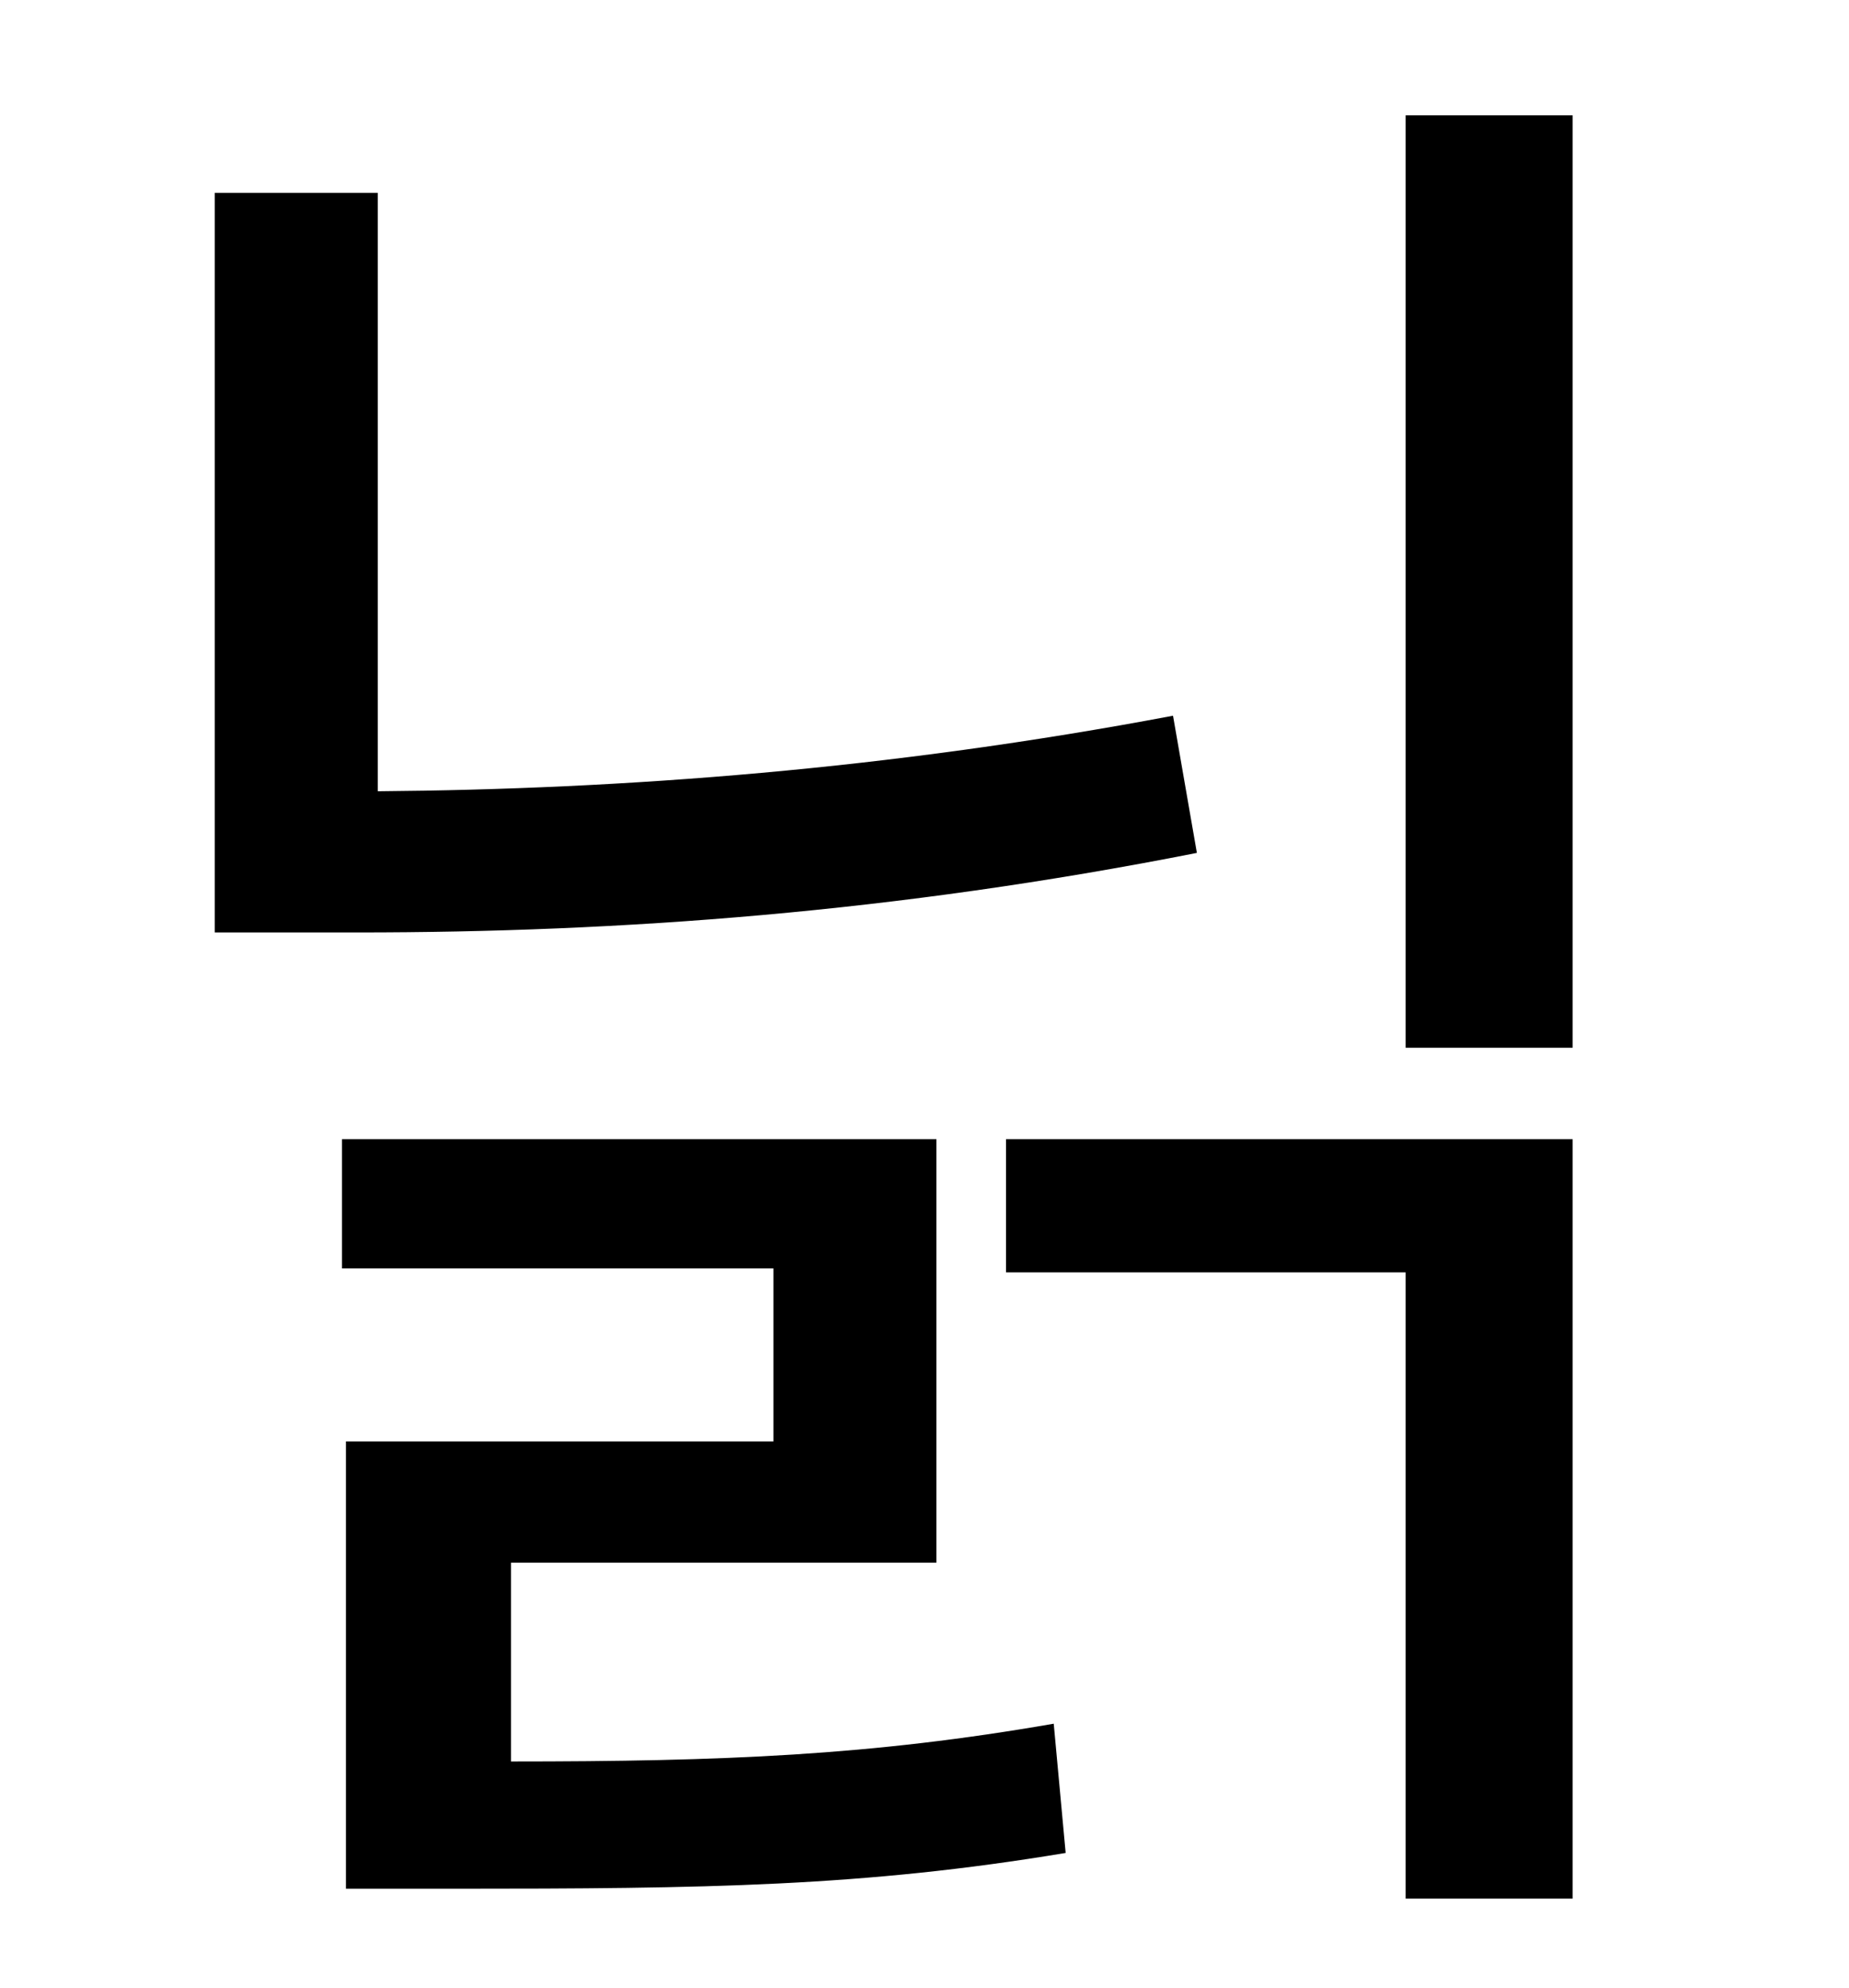 <?xml version="1.0" standalone="no"?>
<!DOCTYPE svg PUBLIC "-//W3C//DTD SVG 1.1//EN" "http://www.w3.org/Graphics/SVG/1.1/DTD/svg11.dtd" >
<svg xmlns="http://www.w3.org/2000/svg" xmlns:xlink="http://www.w3.org/1999/xlink" version="1.1" viewBox="-10 0 930 1000">
   <path fill="currentColor"
d="M580 360l12 69c-152 30 -290 40 -422 40h-72v-372h82v301c124 -1 257 -11 400 -38zM247 786v100c107 0 181 -3 273 -19l6 65c-102 17 -181 18 -308 18h-54v-225h215v-87h-217v-65h299v213h-214zM496 640v-67h285v382h-84v-315h-201zM697 58h84v469h-84v-469z" />
</svg>
